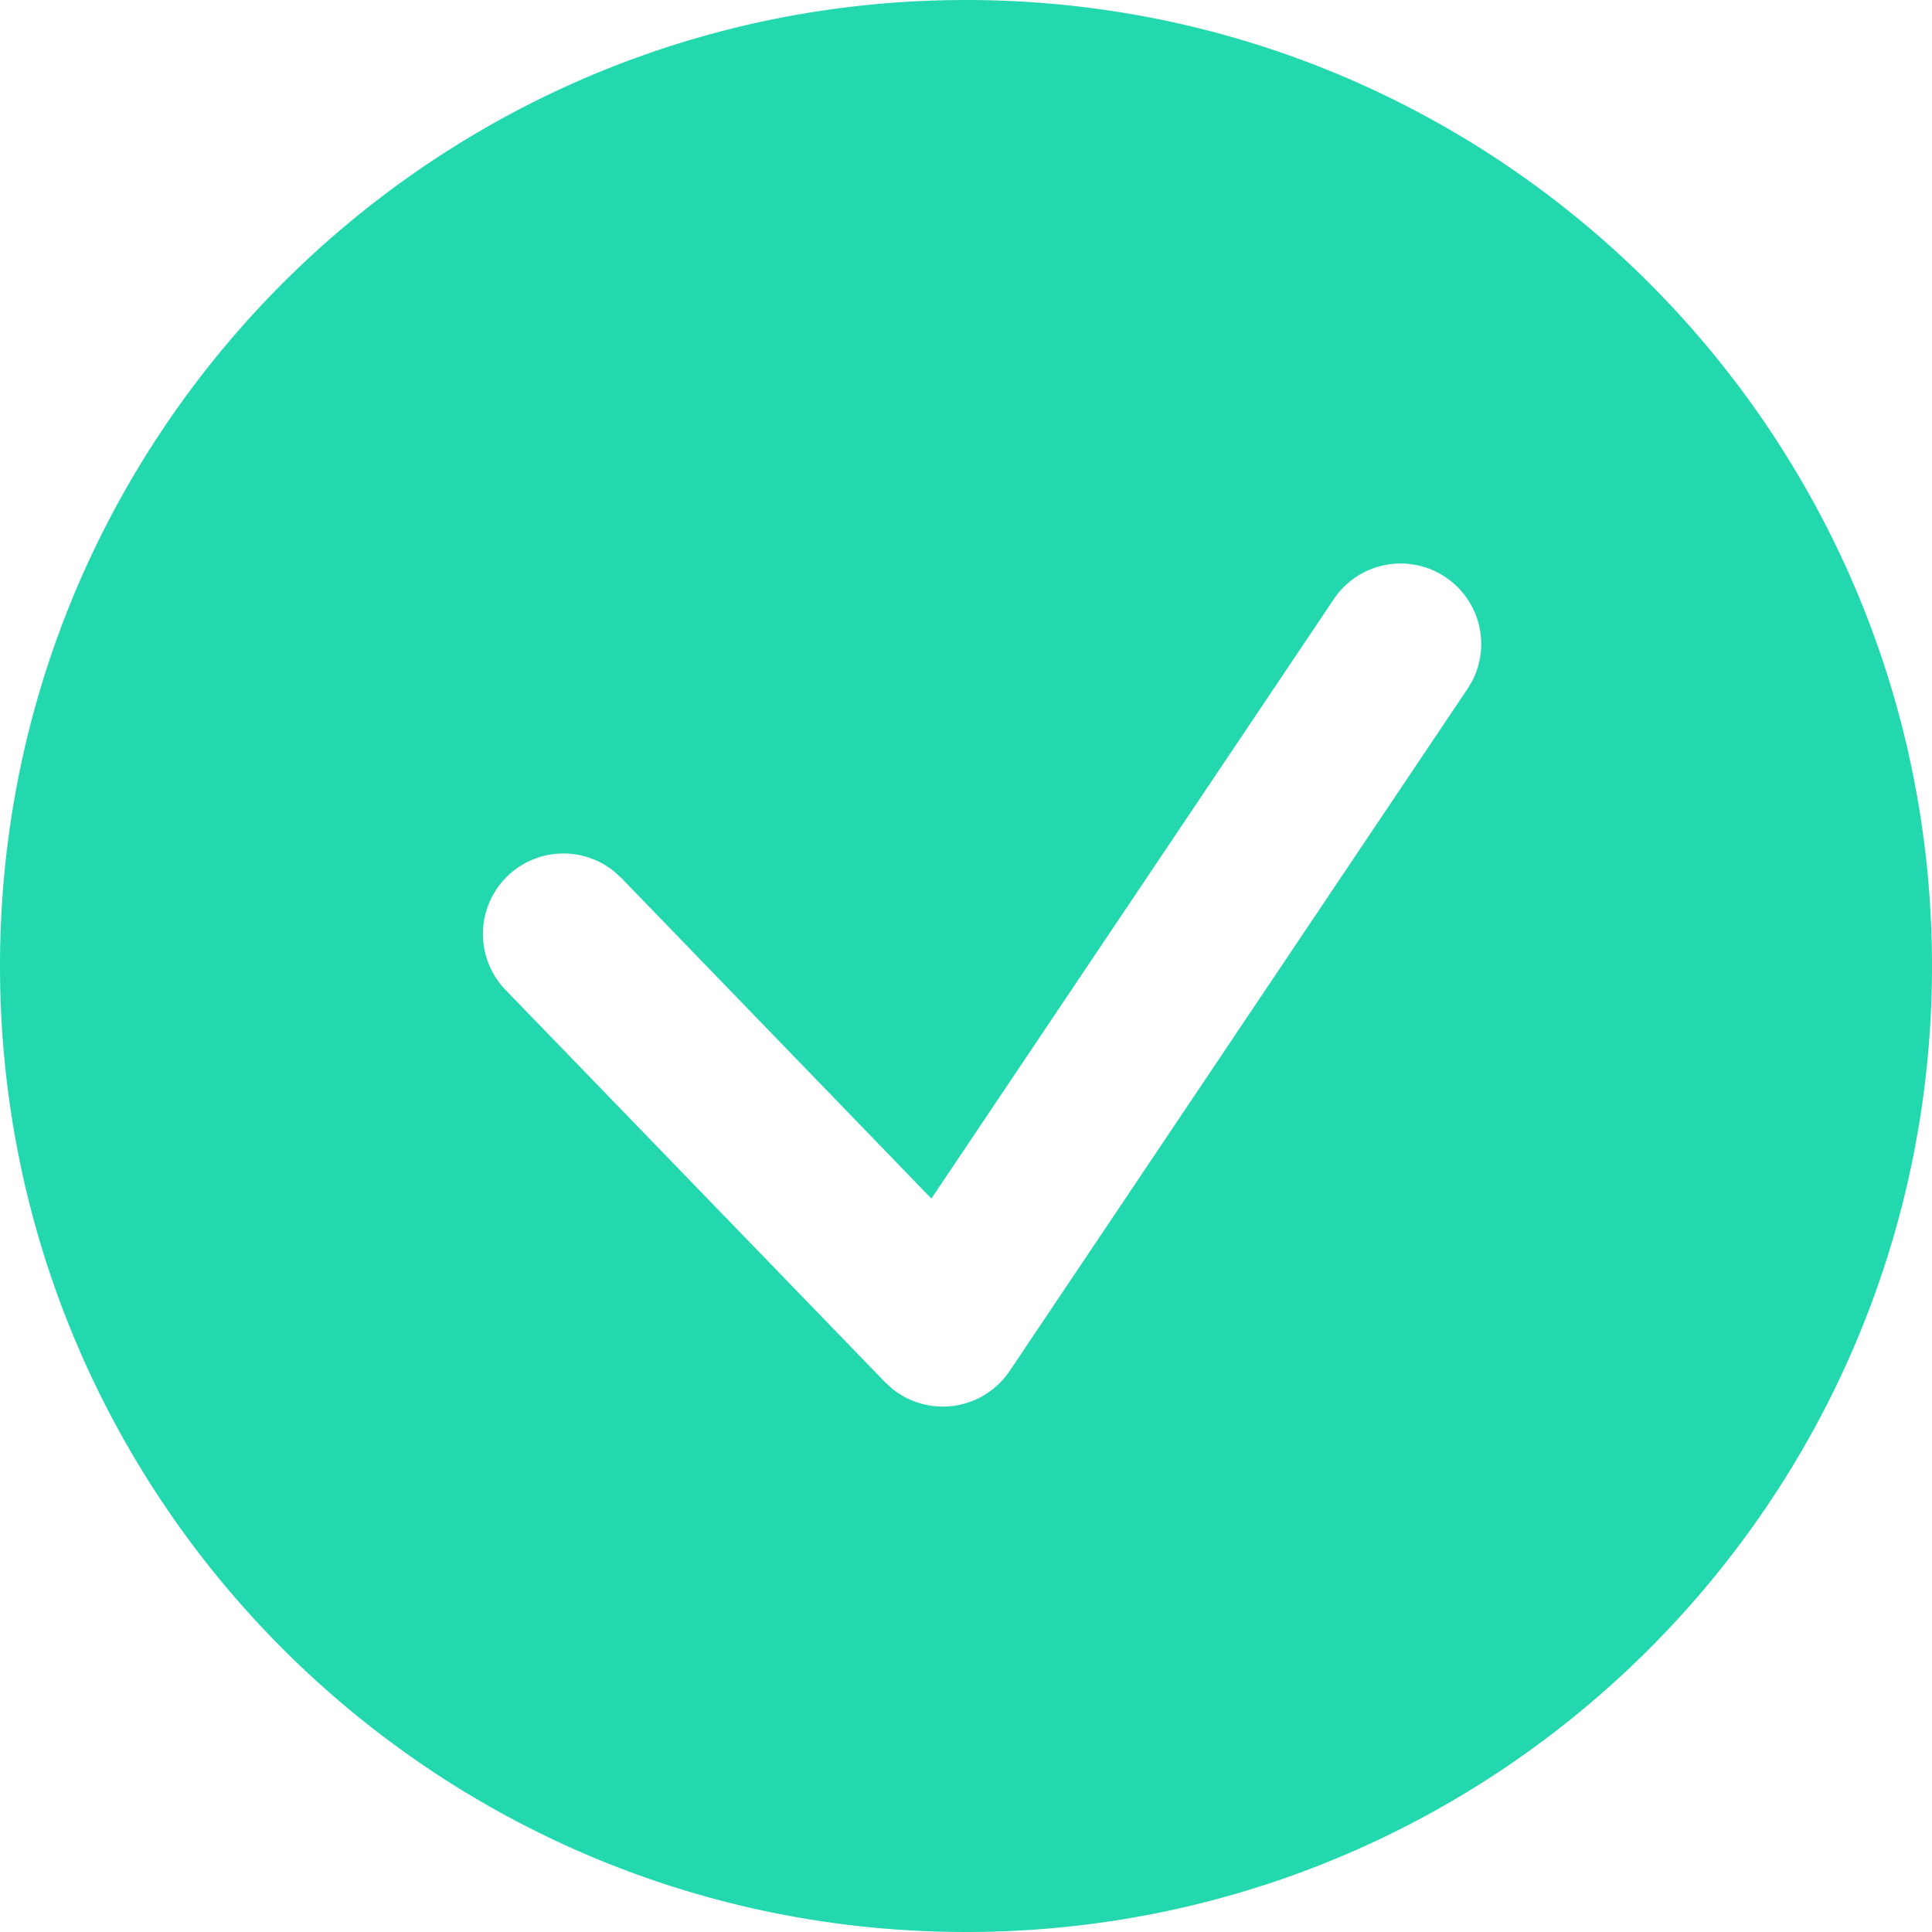 <svg xmlns="http://www.w3.org/2000/svg" width="24" height="24" viewBox="0 0 24 24">
    <path fill="#23D8AF" fill-rule="nonzero" d="M12 0c6.627 0 12 5.373 12 12s-5.373 12-12 12S0 18.627 0 12 5.373 0 12 0zm5.957 7.17a1 1 0 0 0-1.388.273l-4.999 7.446-3.851-3.982-.093-.084a1 1 0 0 0-1.345 1.475l4.712 4.87.093.085a1 1 0 0 0 1.456-.222l5.688-8.474.06-.1a1 1 0 0 0-.333-1.287z"/>
</svg>
